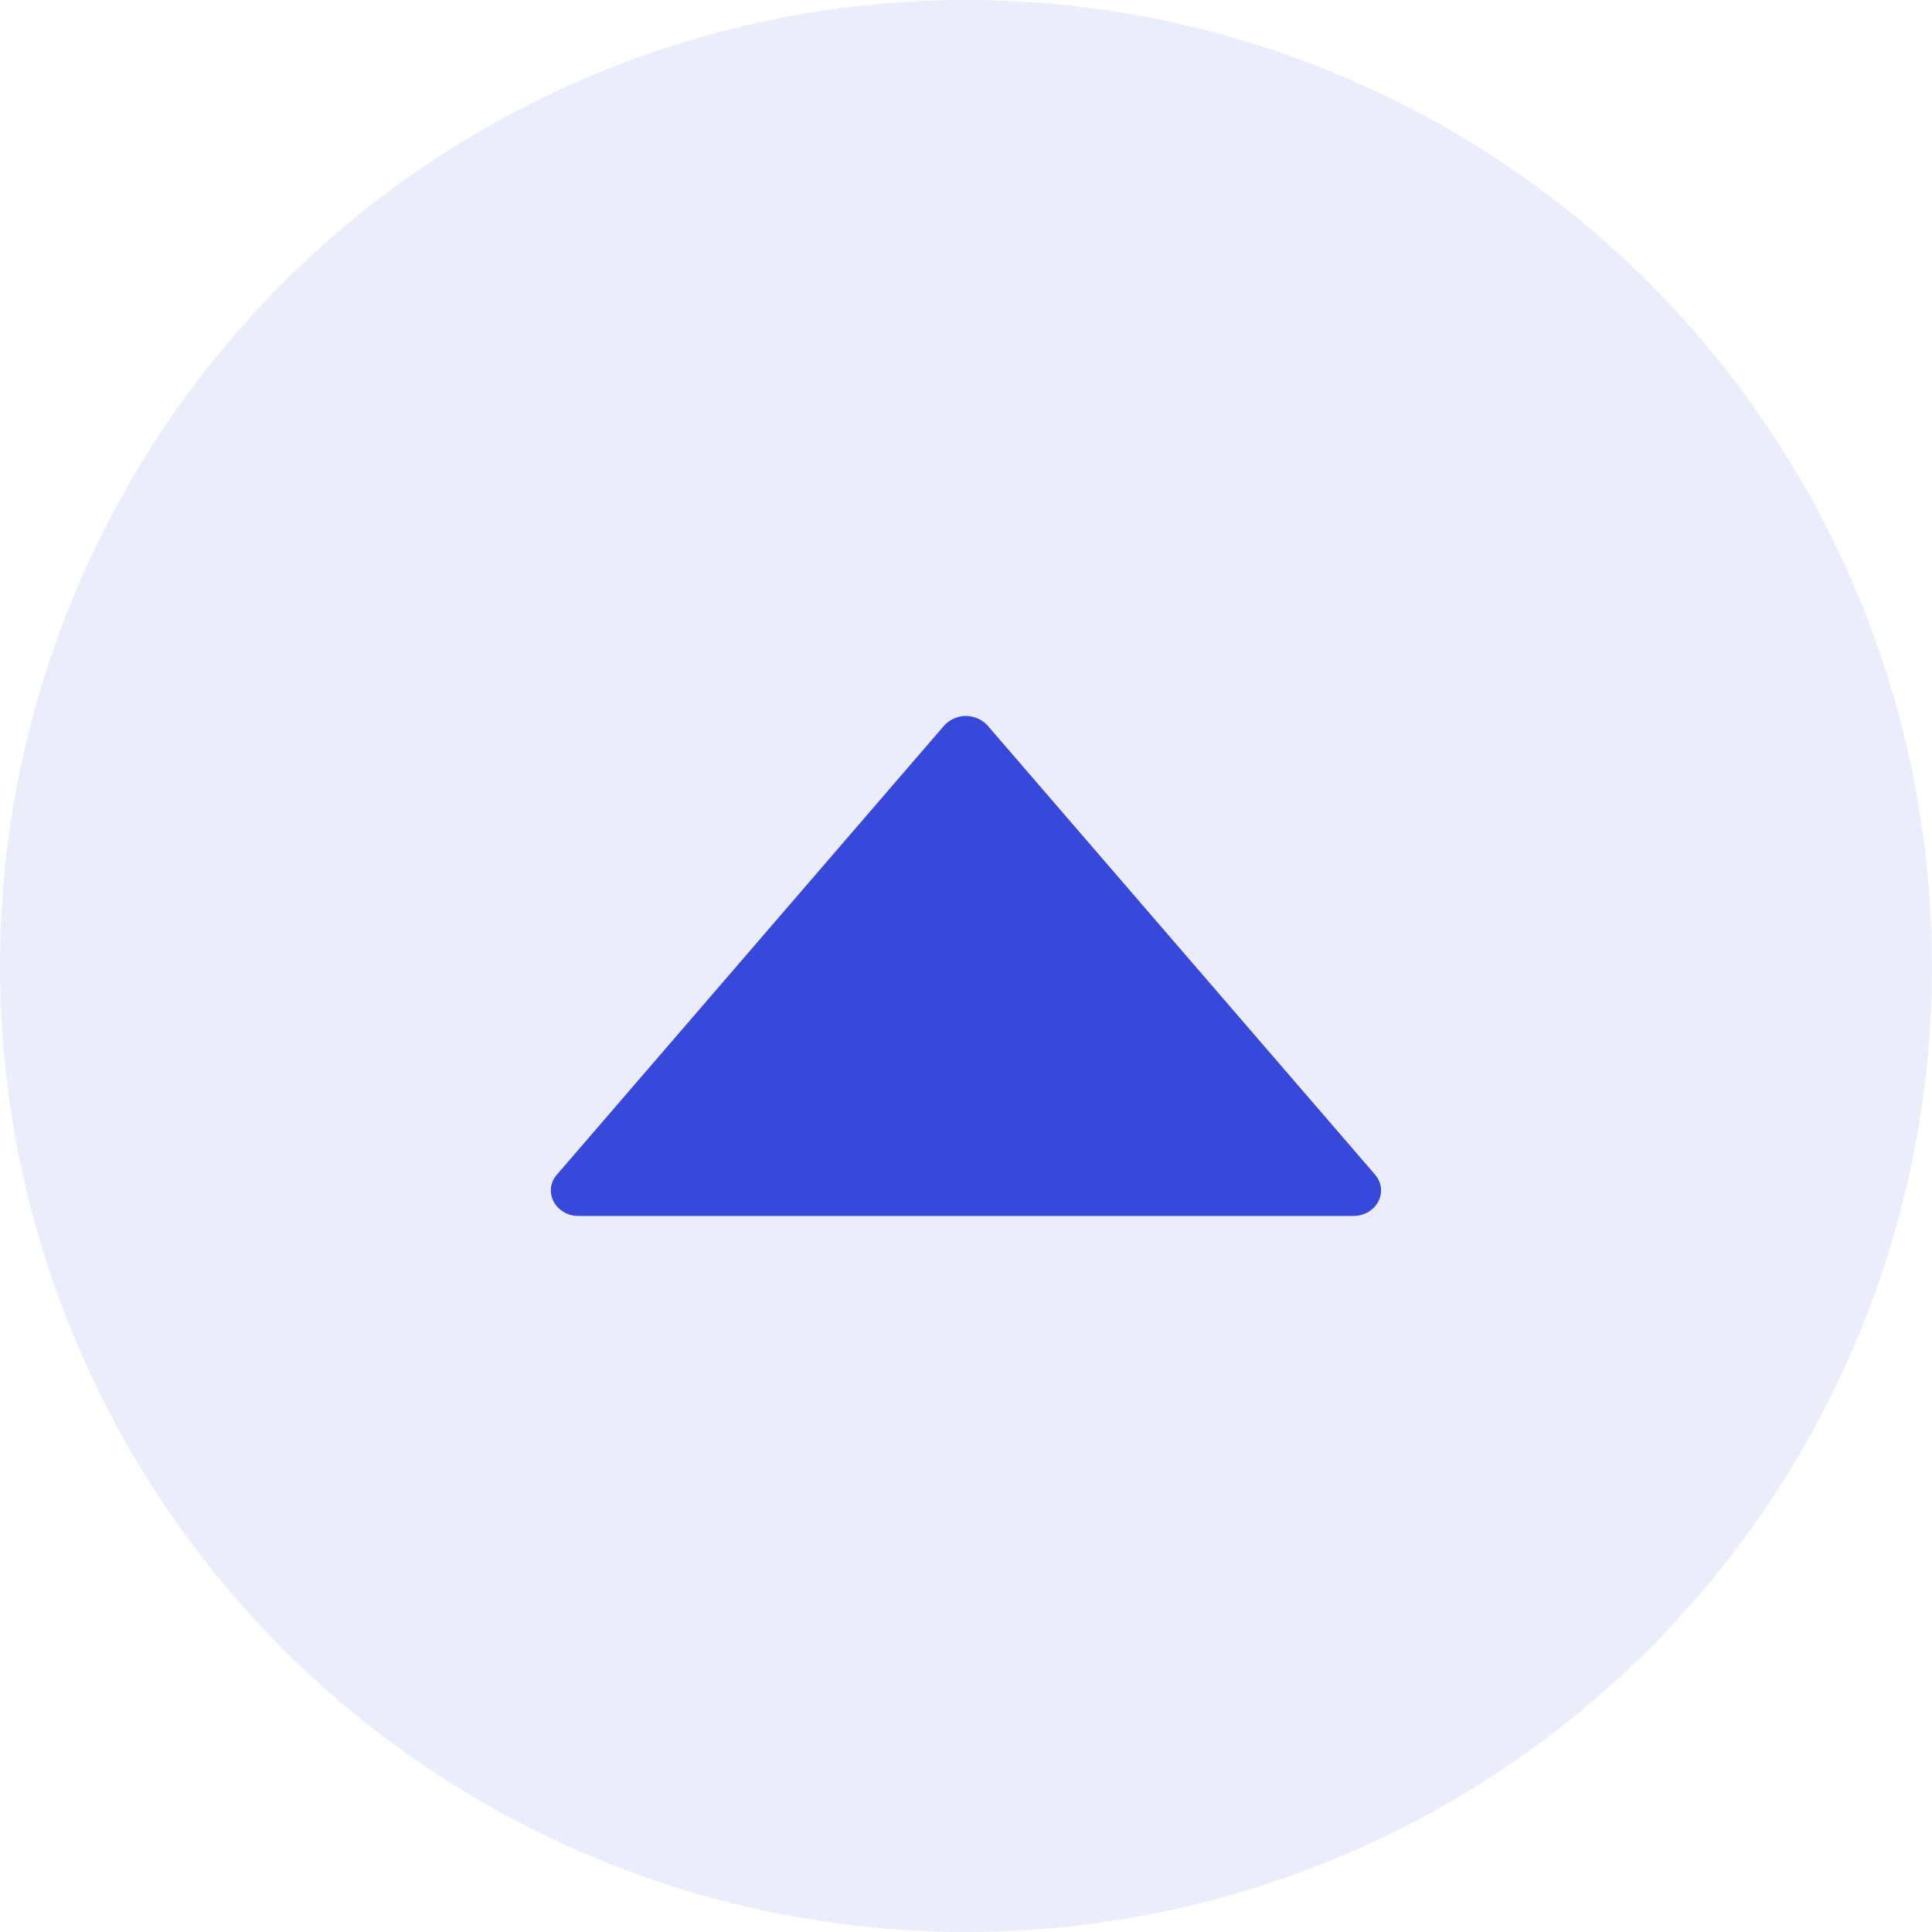 <svg width="16" height="16" fill="none" xmlns="http://www.w3.org/2000/svg"><circle opacity=".1" cx="8" cy="8" r="8" fill="#3848DA"/><path d="M11.388 9.728 8.18 6.01a.244.244 0 0 0-.362 0L4.612 9.728c-.119.139-.012.342.18.342h6.415c.192 0 .3-.203.18-.342Z" fill="#3848DA"/></svg>